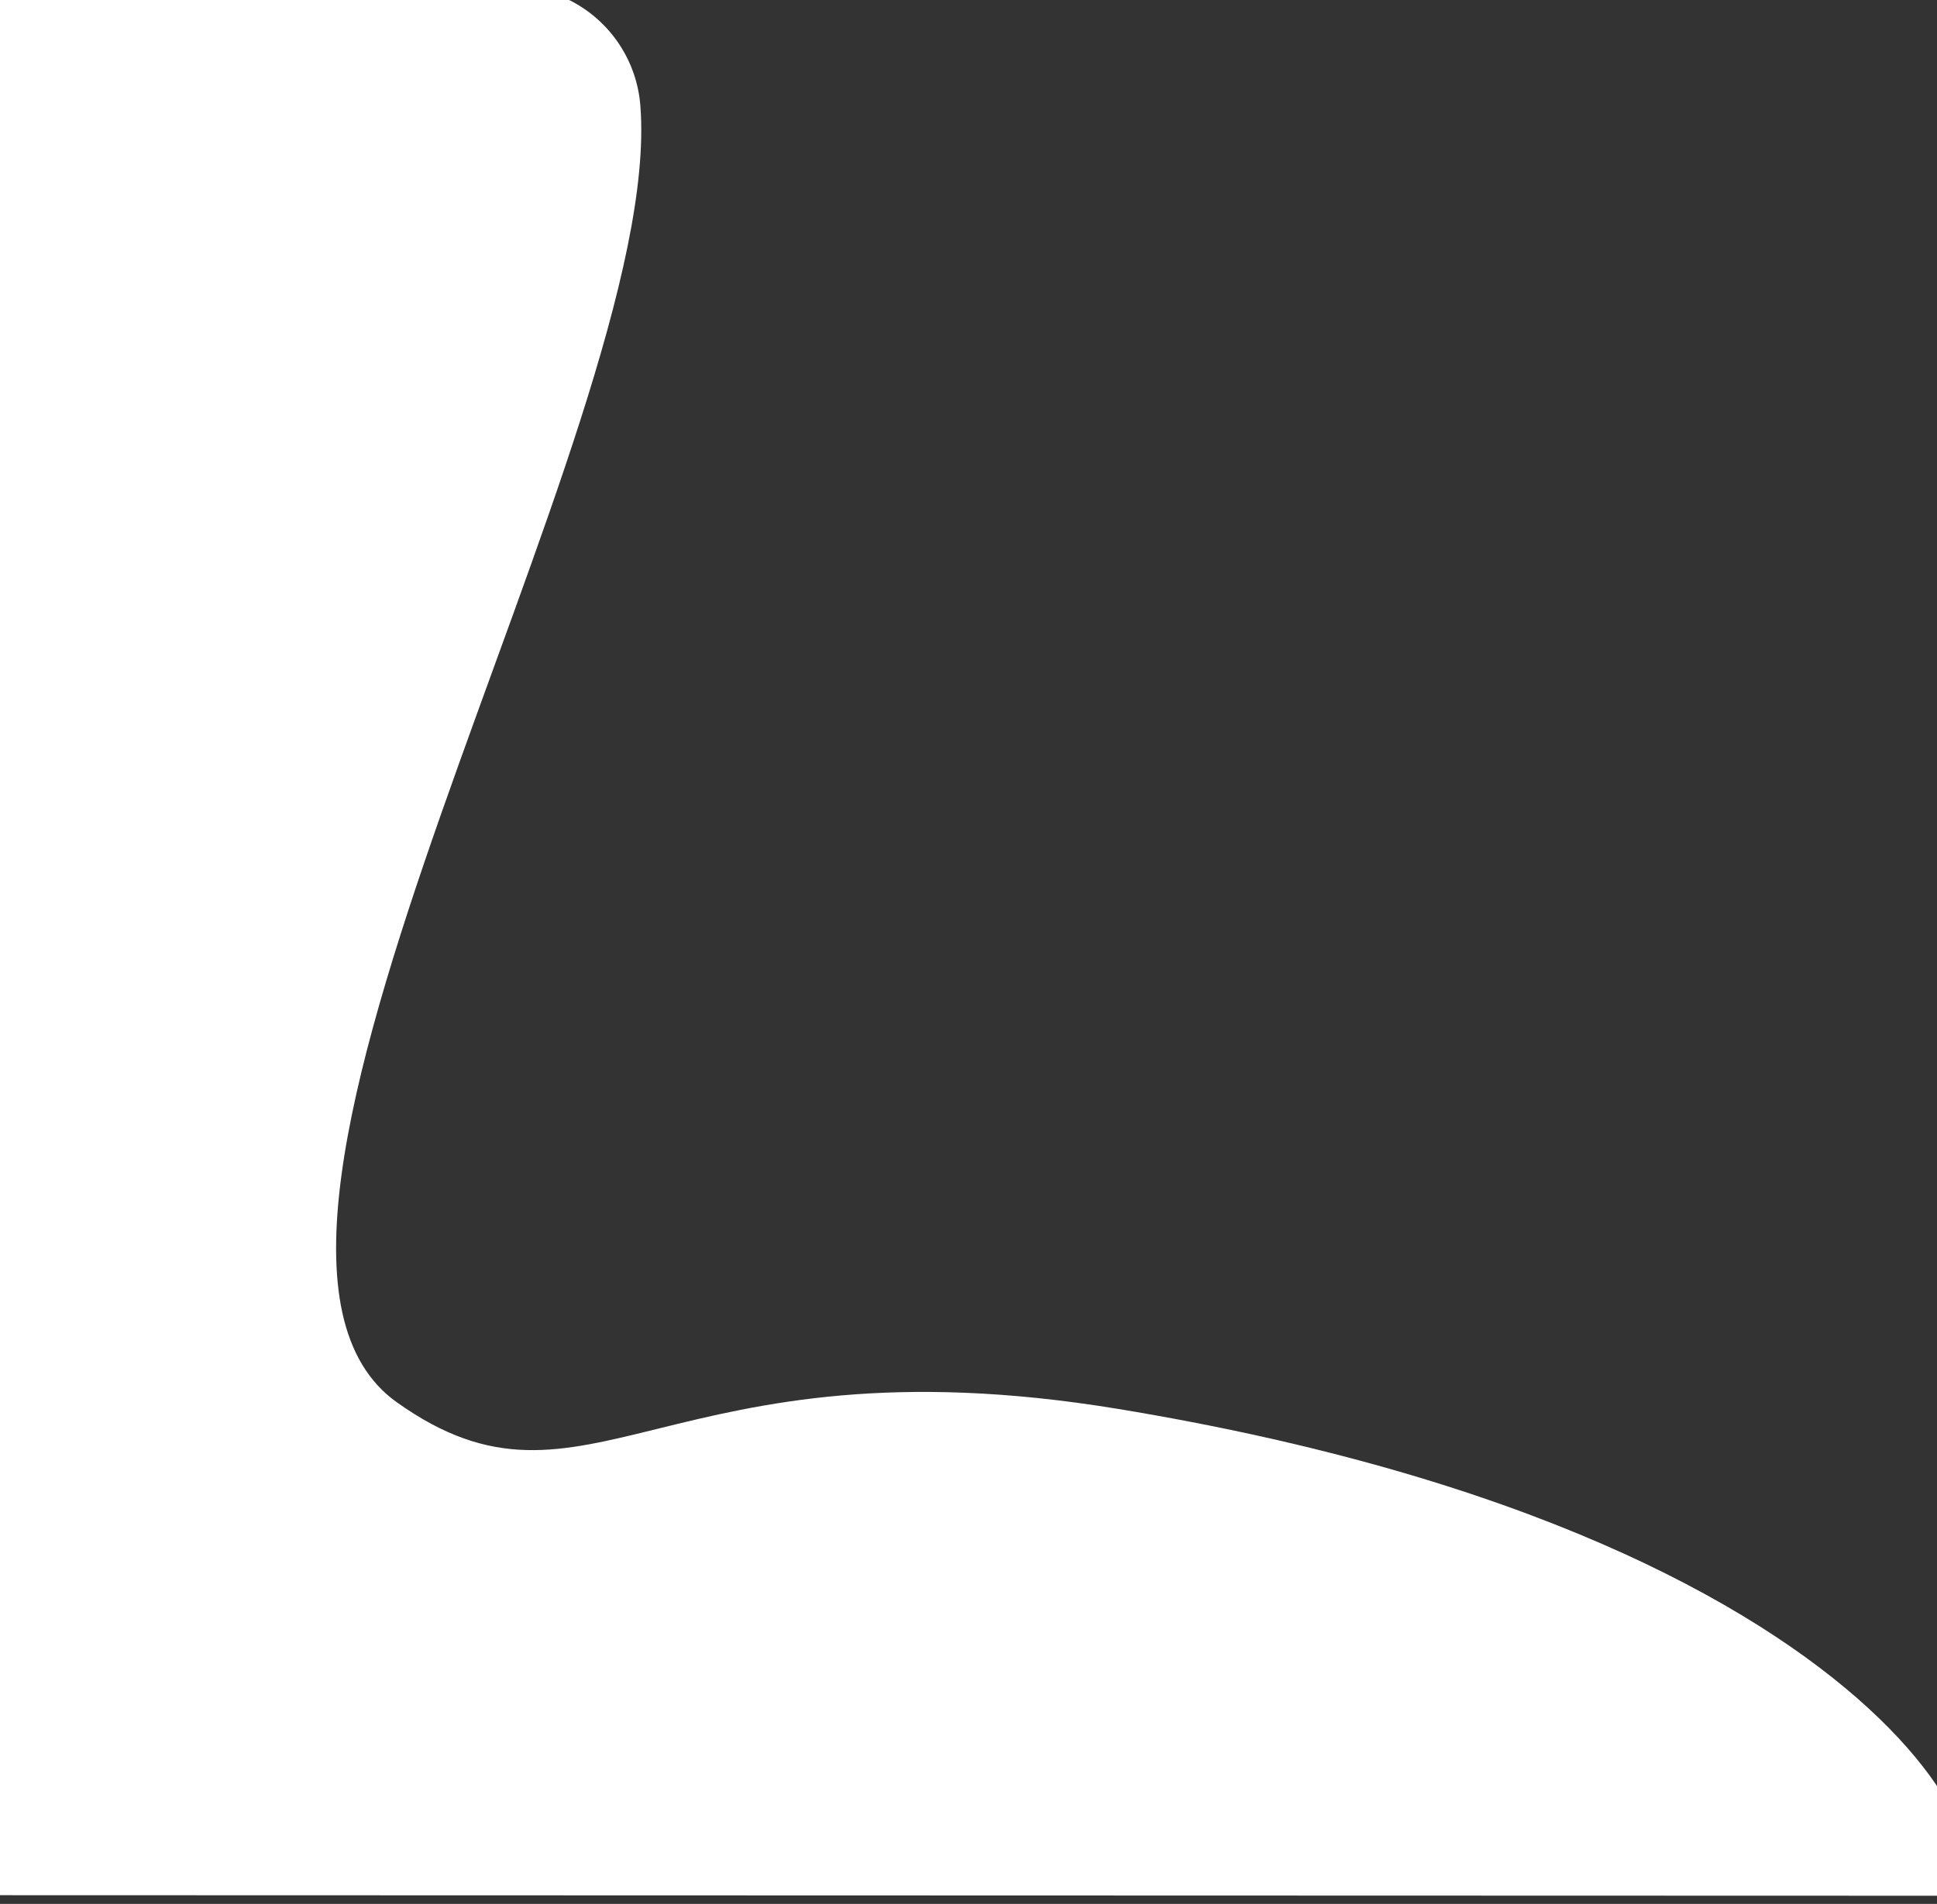 <?xml version="1.0" encoding="utf-8"?>
<!-- Generator: Adobe Illustrator 22.0.0, SVG Export Plug-In . SVG Version: 6.00 Build 0)  -->
<svg version="1.1" id="Layer_1" xmlns="http://www.w3.org/2000/svg" xmlns:xlink="http://www.w3.org/1999/xlink" x="0px" y="0px"
	 viewBox="0 0 712 700" style="enable-background:new 0 0 712 700;" xml:space="preserve">
<rect x="0" y="0" width="712" height="700" fill="#333333" stroke="none"/>
<style type="text/css">
	.st0{fill:#FFFFFF;}
</style>
<g id="main" transform="translate(-667, -563)">
	<path id="Combined-Shape_2_" class="st0" d="M667,1259.8V563h209.2c0.1,0,0.1,0.1,0.2,0.1c14.9,7.5,24.8,22.3,26,39
		c8.9,117.3-174,416.4-89.5,476.5c69.9,49.8,98.6-25,265,2.4c296.8,48.9,338.7,185.1,301.1,179"/>
</g>
</svg>
